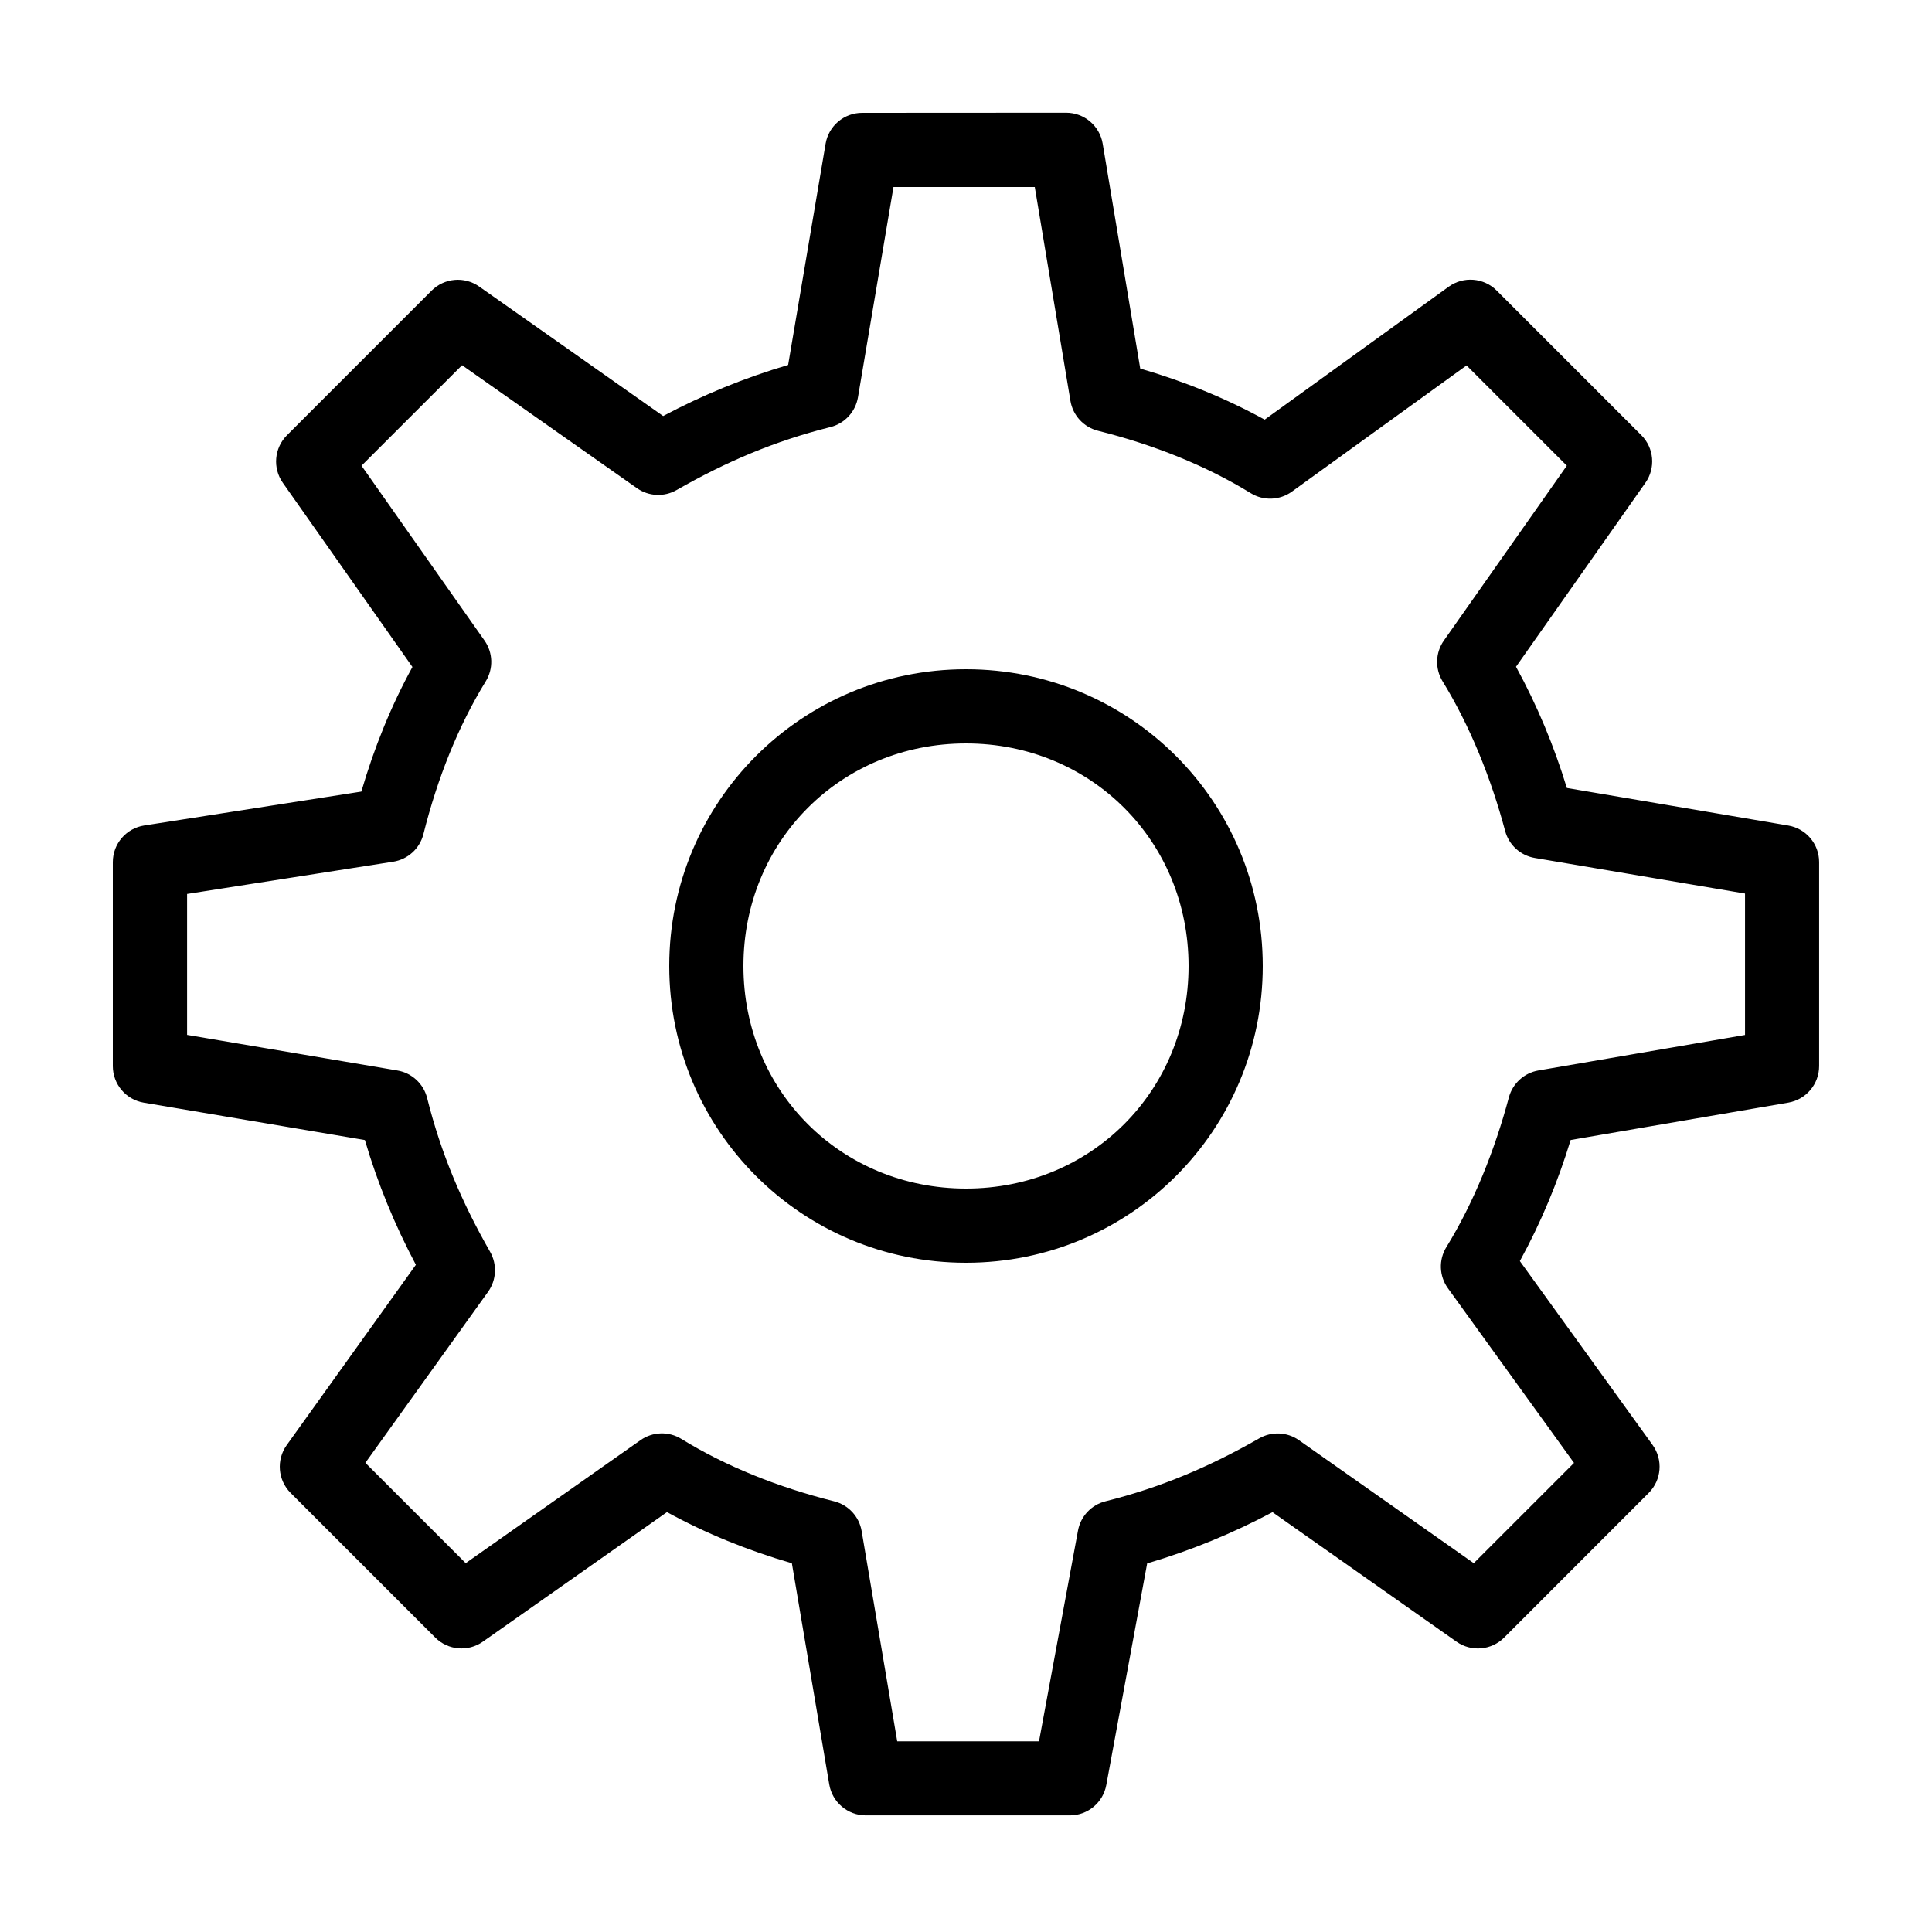 <svg xmlns="http://www.w3.org/2000/svg" xmlns:xlink="http://www.w3.org/1999/xlink" viewBox="0,0,256,256" width="50px" height="50px" fill-rule="nonzero"><g transform="translate(5.12,5.12) scale(0.96,0.96)"><g fill="#000000" fill-rule="nonzero" stroke="none" stroke-width="1" stroke-linecap="butt" stroke-linejoin="miter" stroke-miterlimit="10" stroke-dasharray="" stroke-dashoffset="0" font-family="none" font-weight="none" font-size="none" text-anchor="none" style="mix-blend-mode: normal"><g transform="scale(5.12,5.12)"><path d="M22.199,2c-0.488,0.001 -0.903,0.353 -0.984,0.834l-1.01,5.963c-1.189,0.351 -2.302,0.81 -3.369,1.377l-4.961,-3.492c-0.397,-0.279 -0.938,-0.232 -1.281,0.111l-3.9,3.9c-0.343,0.343 -0.39,0.884 -0.111,1.281l3.494,4.965c-0.573,1.044 -1.031,2.17 -1.377,3.359l-5.854,0.914c-0.486,0.076 -0.845,0.494 -0.846,0.986v5.5c-0,0.488 0.352,0.905 0.834,0.986l5.961,1.008c0.35,1.188 0.81,2.297 1.375,3.363l-3.482,4.861c-0.285,0.398 -0.24,0.943 0.105,1.289l3.9,3.9c0.343,0.343 0.884,0.39 1.281,0.111l4.965,-3.494c1.046,0.574 2.175,1.033 3.367,1.379l1.008,5.963c0.081,0.481 0.498,0.834 0.986,0.834h5.5c0.482,-0 0.895,-0.345 0.982,-0.818l1.102,-5.975c1.193,-0.351 2.308,-0.813 3.379,-1.381l4.961,3.492c0.398,0.28 0.939,0.233 1.283,-0.111l3.898,-3.9c0.347,-0.347 0.391,-0.895 0.104,-1.293l-3.578,-4.957c0.569,-1.038 1.026,-2.136 1.369,-3.264l5.869,-1.008c0.48,-0.083 0.83,-0.499 0.83,-0.986v-5.5c-0.001,-0.488 -0.353,-0.903 -0.834,-0.984l-5.967,-1.012c-0.344,-1.129 -0.801,-2.229 -1.371,-3.268l3.49,-4.961c0.279,-0.397 0.232,-0.938 -0.111,-1.281l-3.9,-3.9c-0.347,-0.347 -0.895,-0.391 -1.293,-0.104l-4.961,3.584c-1.043,-0.572 -2.167,-1.032 -3.355,-1.377l-1.012,-6.061c-0.08,-0.482 -0.497,-0.836 -0.986,-0.836zM23.045,4h3.809l0.961,5.764c0.065,0.393 0.356,0.709 0.742,0.807c1.514,0.379 2.921,0.945 4.119,1.682c0.344,0.212 0.782,0.195 1.109,-0.041l4.709,-3.402l2.703,2.703l-3.314,4.713c-0.23,0.327 -0.244,0.759 -0.035,1.1c0.737,1.198 1.307,2.613 1.686,4.033c0.101,0.379 0.414,0.664 0.801,0.729l5.666,0.959v3.812l-5.57,0.957c-0.385,0.066 -0.696,0.351 -0.797,0.729c-0.379,1.42 -0.947,2.836 -1.684,4.033c-0.212,0.344 -0.195,0.782 0.041,1.109l3.4,4.709l-2.703,2.703l-4.713,-3.316c-0.317,-0.222 -0.734,-0.241 -1.07,-0.049c-1.338,0.764 -2.642,1.321 -4.146,1.697c-0.38,0.095 -0.669,0.404 -0.74,0.789l-1.051,5.682h-3.822l-0.959,-5.668c-0.066,-0.391 -0.357,-0.706 -0.742,-0.803c-1.514,-0.379 -2.921,-0.945 -4.119,-1.682c-0.34,-0.21 -0.773,-0.197 -1.1,0.033l-4.713,3.316l-2.705,-2.705l3.307,-4.609c0.228,-0.318 0.249,-0.74 0.055,-1.08c-0.764,-1.338 -1.321,-2.642 -1.697,-4.146c-0.097,-0.385 -0.413,-0.677 -0.805,-0.742l-5.666,-0.959v-3.799l5.555,-0.869c0.397,-0.062 0.718,-0.355 0.816,-0.744c0.379,-1.514 0.943,-2.921 1.68,-4.119c0.21,-0.34 0.197,-0.773 -0.033,-1.1l-3.316,-4.713l2.711,-2.709l4.713,3.314c0.317,0.223 0.734,0.243 1.07,0.051c1.338,-0.764 2.642,-1.321 4.146,-1.697c0.386,-0.096 0.678,-0.412 0.744,-0.805zM25,17c-4.43,0 -8,3.57 -8,8c0,4.43 3.57,8 8,8c4.43,0 8,-3.57 8,-8c0,-4.43 -3.57,-8 -8,-8zM25,19c3.37,0 6,2.63 6,6c0,3.37 -2.63,6 -6,6c-3.37,0 -6,-2.63 -6,-6c0,-3.37 2.63,-6 6,-6z"></path></g></g></g></svg>
